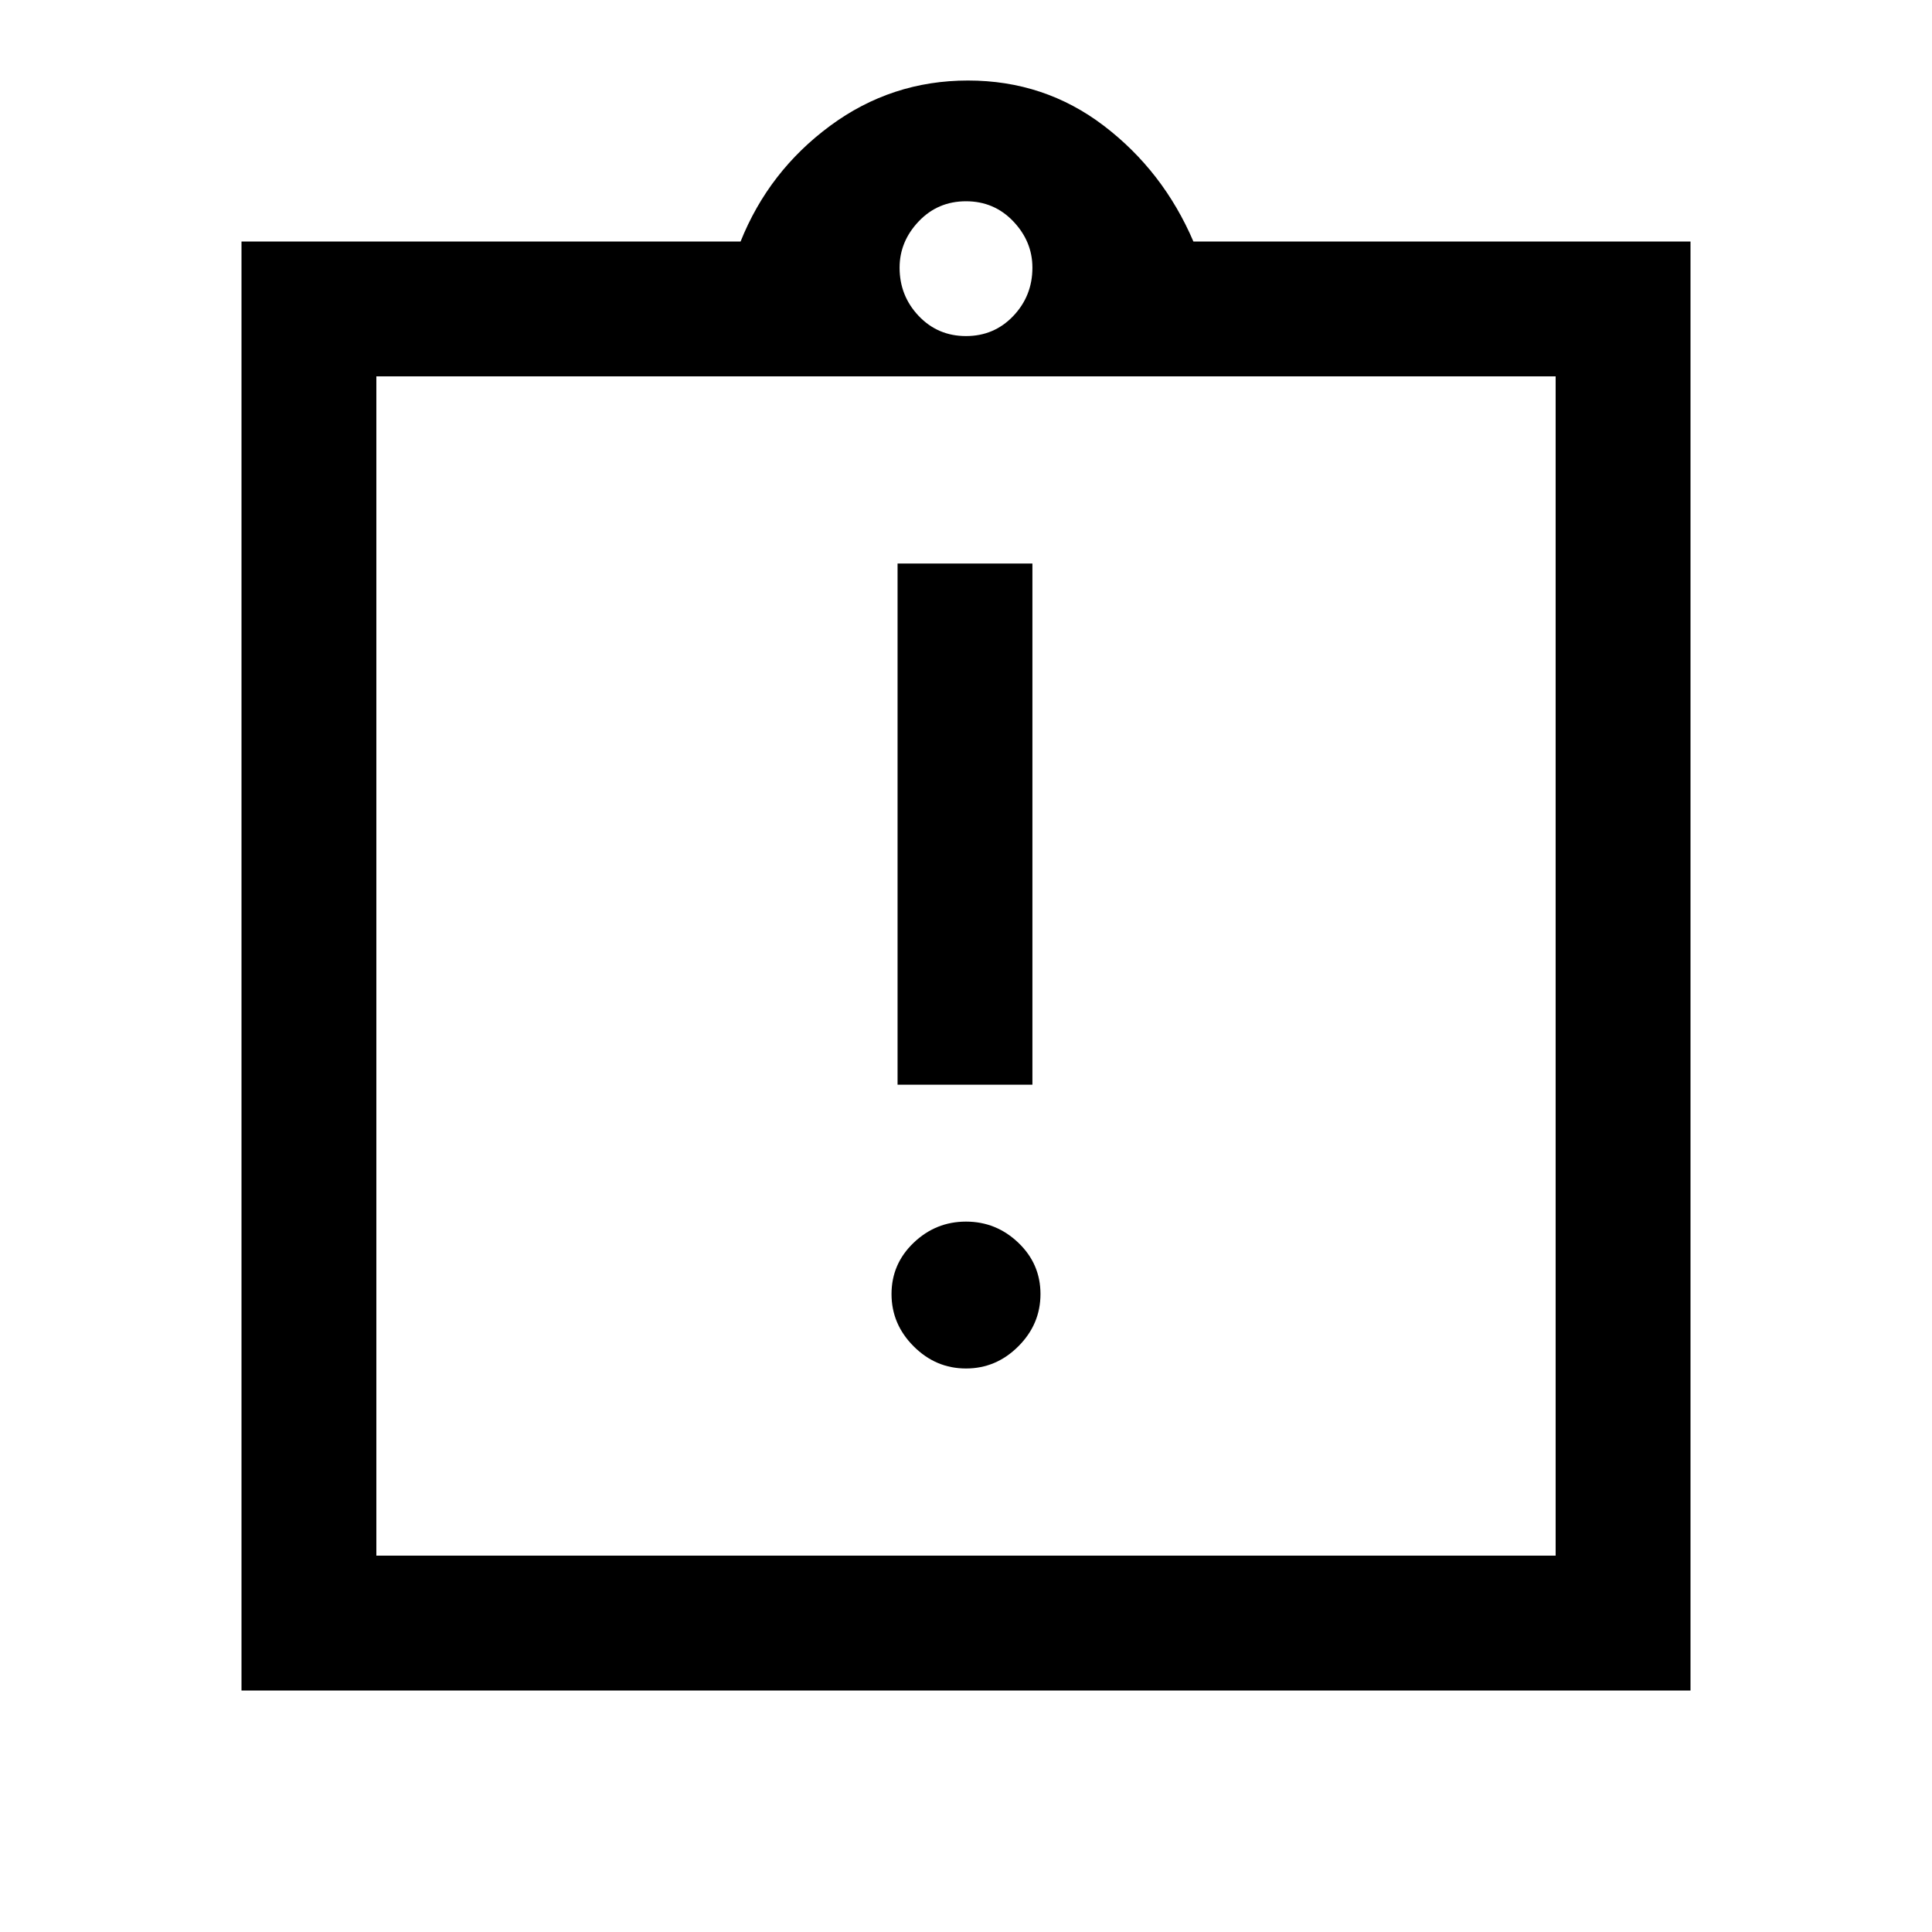 <svg xmlns="http://www.w3.org/2000/svg" height="40" width="40"><path d="M20 28.333Q20.625 28.333 21.083 27.875Q21.542 27.417 21.542 26.792Q21.542 26.167 21.083 25.729Q20.625 25.292 20 25.292Q19.375 25.292 18.917 25.729Q18.458 26.167 18.458 26.792Q18.458 27.417 18.917 27.875Q19.375 28.333 20 28.333ZM18.583 22.458H21.375V11.667H18.583ZM5 35V5H15.333Q15.917 3.542 17.188 2.604Q18.458 1.667 20.042 1.667Q21.625 1.667 22.854 2.604Q24.083 3.542 24.708 5H35V35ZM20 6.958Q20.583 6.958 20.979 6.542Q21.375 6.125 21.375 5.542Q21.375 5 20.979 4.583Q20.583 4.167 20 4.167Q19.417 4.167 19.021 4.583Q18.625 5 18.625 5.542Q18.625 6.125 19.021 6.542Q19.417 6.958 20 6.958ZM32.208 32.208V7.792H7.792V32.208ZM7.792 7.708V32Z"/></svg>